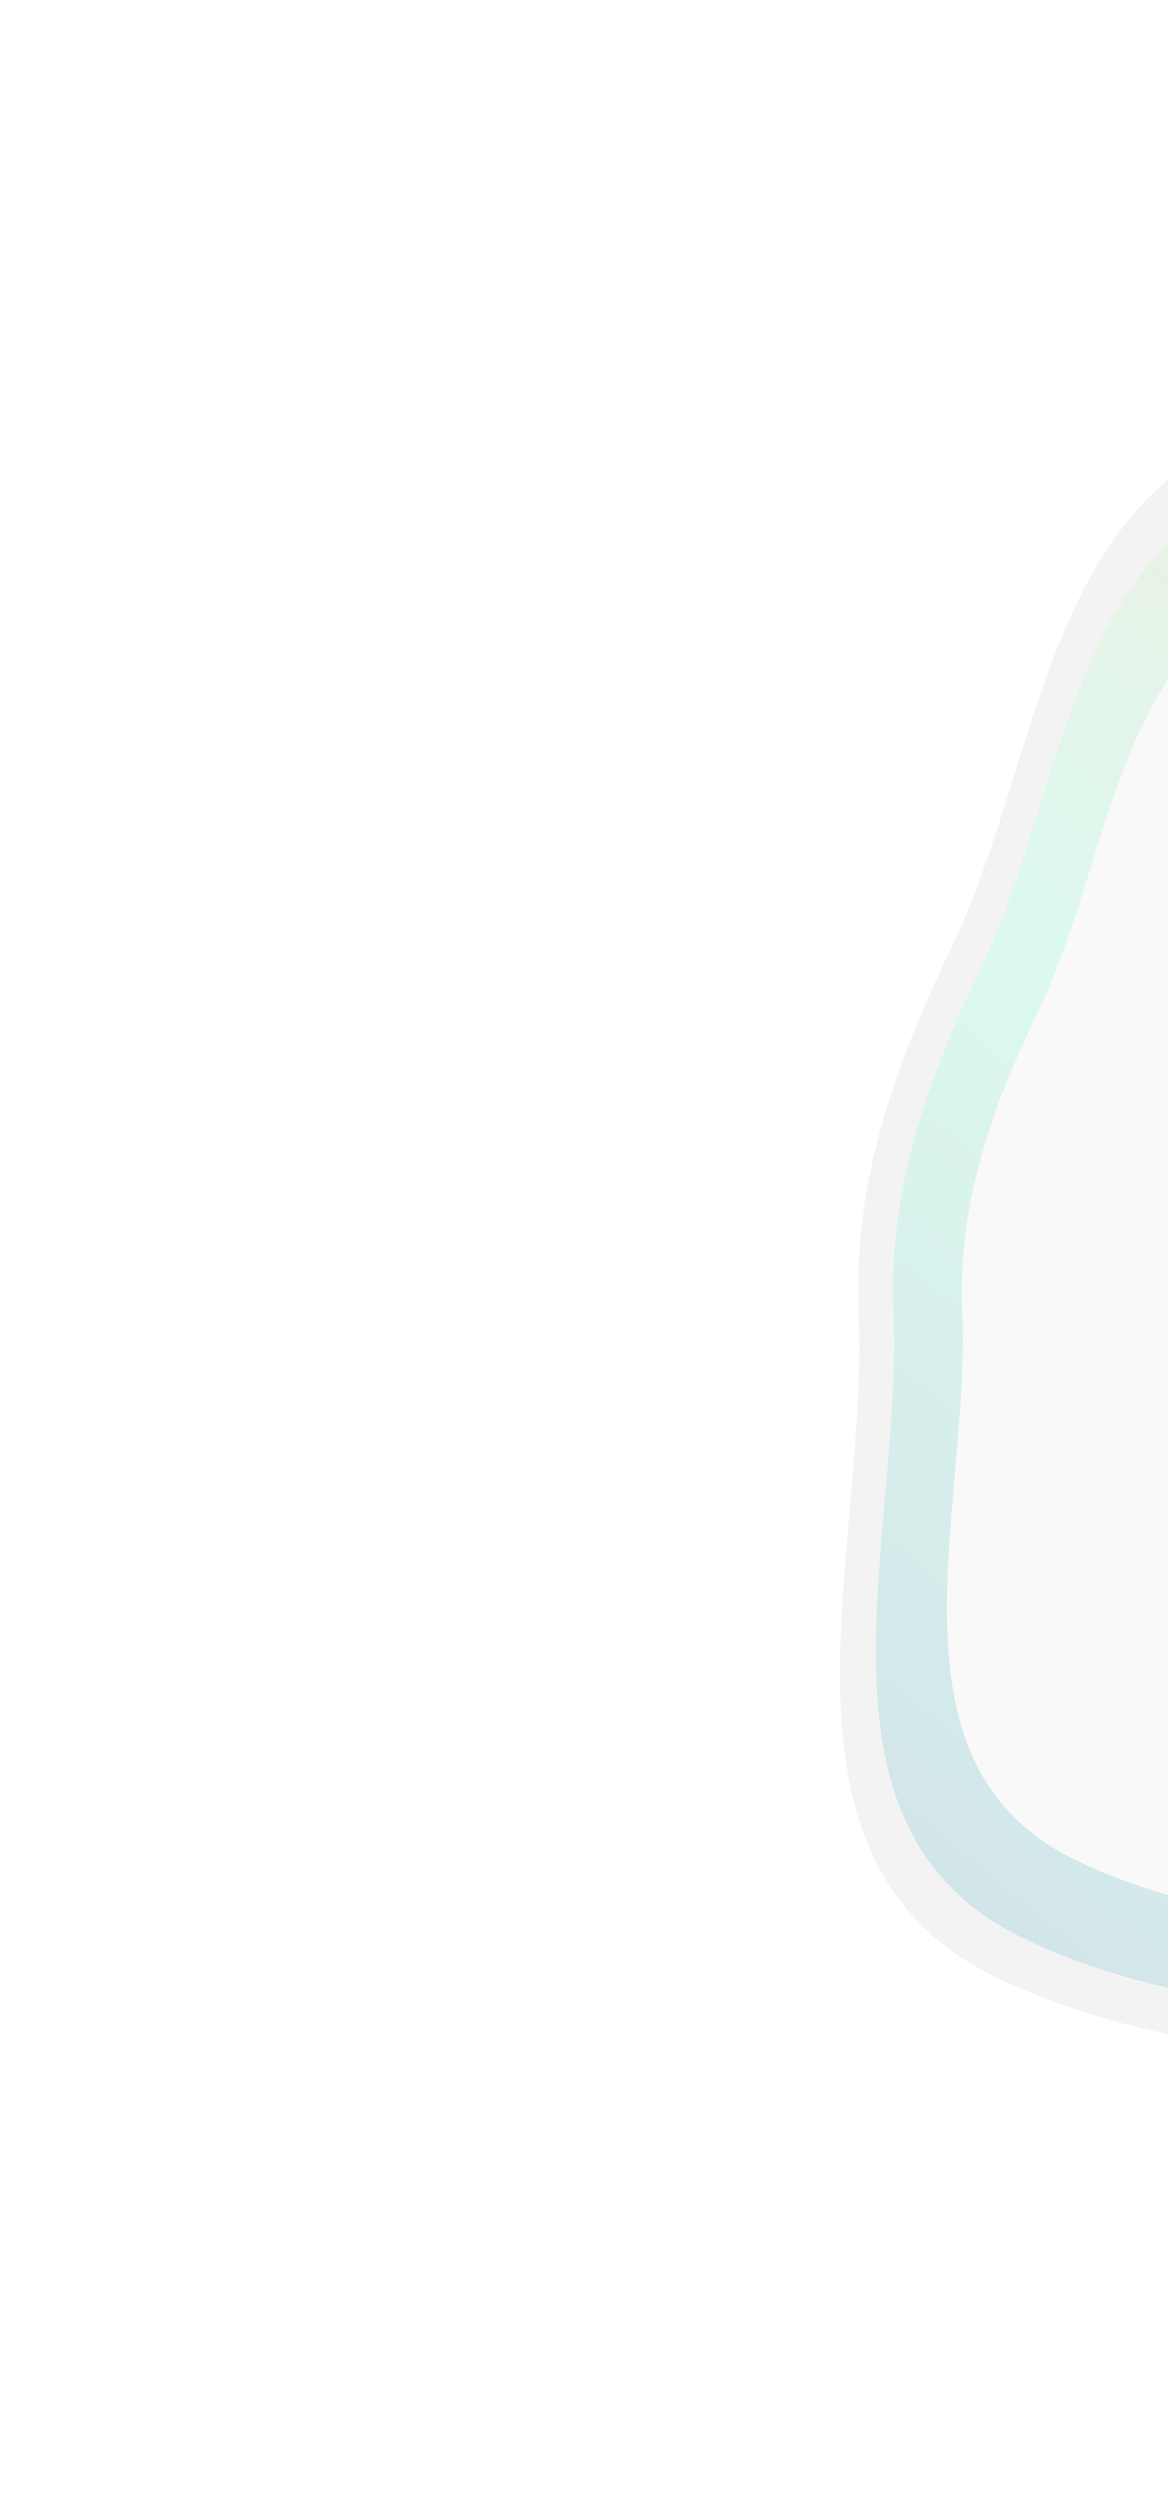 <svg width="924" height="1977" viewBox="0 0 924 1977" fill="none" xmlns="http://www.w3.org/2000/svg">
<g opacity="0.2">
<g filter="url(#filter0_d_1062_1374)">
<path fill-rule="evenodd" clip-rule="evenodd" d="M752.55 717.614C825.598 566.178 827.022 344.203 1019.03 302.143C1210.53 260.193 1315.21 448.62 1412.26 573.098C1476.64 655.664 1438.12 759.891 1454.27 860.347C1486.42 1060.22 1719.18 1259.05 1550 1429.44C1372.84 1607.86 1003.77 1636.42 787.826 1531.55C596.038 1438.41 687.452 1196.02 679.241 1006.56C674.89 906.176 705.174 815.83 752.55 717.614Z" fill="#C4C4C4"/>
</g>
<g filter="url(#filter1_d_1062_1374)">
<path fill-rule="evenodd" clip-rule="evenodd" d="M775.819 733.99C844.608 591.383 845.949 382.349 1026.76 342.741C1207.1 303.237 1305.67 480.678 1397.07 597.899C1457.7 675.652 1421.42 773.802 1436.63 868.402C1466.91 1056.62 1686.1 1243.86 1526.78 1404.32C1359.95 1572.34 1012.39 1599.23 809.038 1500.48C628.432 1412.76 714.516 1184.5 706.784 1006.09C702.687 911.559 731.205 826.48 775.819 733.99Z" fill="url(#paint0_linear_1062_1374)" shape-rendering="crispEdges"/>
</g>
<g filter="url(#filter2_d_1062_1374)">
<path fill-rule="evenodd" clip-rule="evenodd" d="M821.858 766.391C882.221 641.252 883.398 457.824 1042.06 423.067C1200.31 388.402 1286.81 544.108 1367.01 646.97C1420.21 715.199 1388.37 801.327 1401.73 884.339C1428.29 1049.5 1620.63 1213.81 1480.83 1354.61C1334.43 1502.05 1029.45 1525.65 851.008 1438.99C692.524 1362.02 768.064 1161.72 761.279 1005.16C757.684 922.209 782.709 847.552 821.858 766.391Z" fill="#E0DFE0"/>
</g>
</g>
<defs>
<filter id="filter0_d_1062_1374" x="636.536" y="296.17" width="1002.5" height="1356.24" filterUnits="userSpaceOnUse" color-interpolation-filters="sRGB">
<feFlood flood-opacity="0" result="BackgroundImageFix"/>
<feColorMatrix in="SourceAlpha" type="matrix" values="0 0 0 0 0 0 0 0 0 0 0 0 0 0 0 0 0 0 127 0" result="hardAlpha"/>
<feOffset dy="32"/>
<feGaussianBlur stdDeviation="14"/>
<feComposite in2="hardAlpha" operator="out"/>
<feColorMatrix type="matrix" values="0 0 0 0 0 0 0 0 0 0 0 0 0 0 0 0 0 0 0.25 0"/>
<feBlend mode="normal" in2="BackgroundImageFix" result="effect1_dropShadow_1062_1374"/>
<feBlend mode="normal" in="SourceGraphic" in2="effect1_dropShadow_1062_1374" result="shape"/>
</filter>
<filter id="filter1_d_1062_1374" x="673.936" y="337.116" width="929.323" height="1271.67" filterUnits="userSpaceOnUse" color-interpolation-filters="sRGB">
<feFlood flood-opacity="0" result="BackgroundImageFix"/>
<feColorMatrix in="SourceAlpha" type="matrix" values="0 0 0 0 0 0 0 0 0 0 0 0 0 0 0 0 0 0 127 0" result="hardAlpha"/>
<feOffset dy="32"/>
<feGaussianBlur stdDeviation="9.5"/>
<feComposite in2="hardAlpha" operator="out"/>
<feColorMatrix type="matrix" values="0 0 0 0 0 0 0 0 0 0 0 0 0 0 0 0 0 0 0.25 0"/>
<feBlend mode="normal" in2="BackgroundImageFix" result="effect1_dropShadow_1062_1374"/>
<feBlend mode="normal" in="SourceGraphic" in2="effect1_dropShadow_1062_1374" result="shape"/>
</filter>
<filter id="filter2_d_1062_1374" x="730.128" y="418.131" width="820.143" height="1122.15" filterUnits="userSpaceOnUse" color-interpolation-filters="sRGB">
<feFlood flood-opacity="0" result="BackgroundImageFix"/>
<feColorMatrix in="SourceAlpha" type="matrix" values="0 0 0 0 0 0 0 0 0 0 0 0 0 0 0 0 0 0 127 0" result="hardAlpha"/>
<feOffset dy="32"/>
<feGaussianBlur stdDeviation="9.5"/>
<feComposite in2="hardAlpha" operator="out"/>
<feColorMatrix type="matrix" values="0 0 0 0 0 0 0 0 0 0 0 0 0 0 0 0 0 0 0.25 0"/>
<feBlend mode="normal" in2="BackgroundImageFix" result="effect1_dropShadow_1062_1374"/>
<feBlend mode="normal" in="SourceGraphic" in2="effect1_dropShadow_1062_1374" result="shape"/>
</filter>
<linearGradient id="paint0_linear_1062_1374" x1="364.249" y1="1252.57" x2="1258.27" y2="160.064" gradientUnits="userSpaceOnUse">
<stop stop-color="#166B8C"/>
<stop offset="0.51" stop-color="#2EEBA7" stop-opacity="0.76"/>
<stop offset="1" stop-color="#FE7C31"/>
</linearGradient>
</defs>
</svg>
